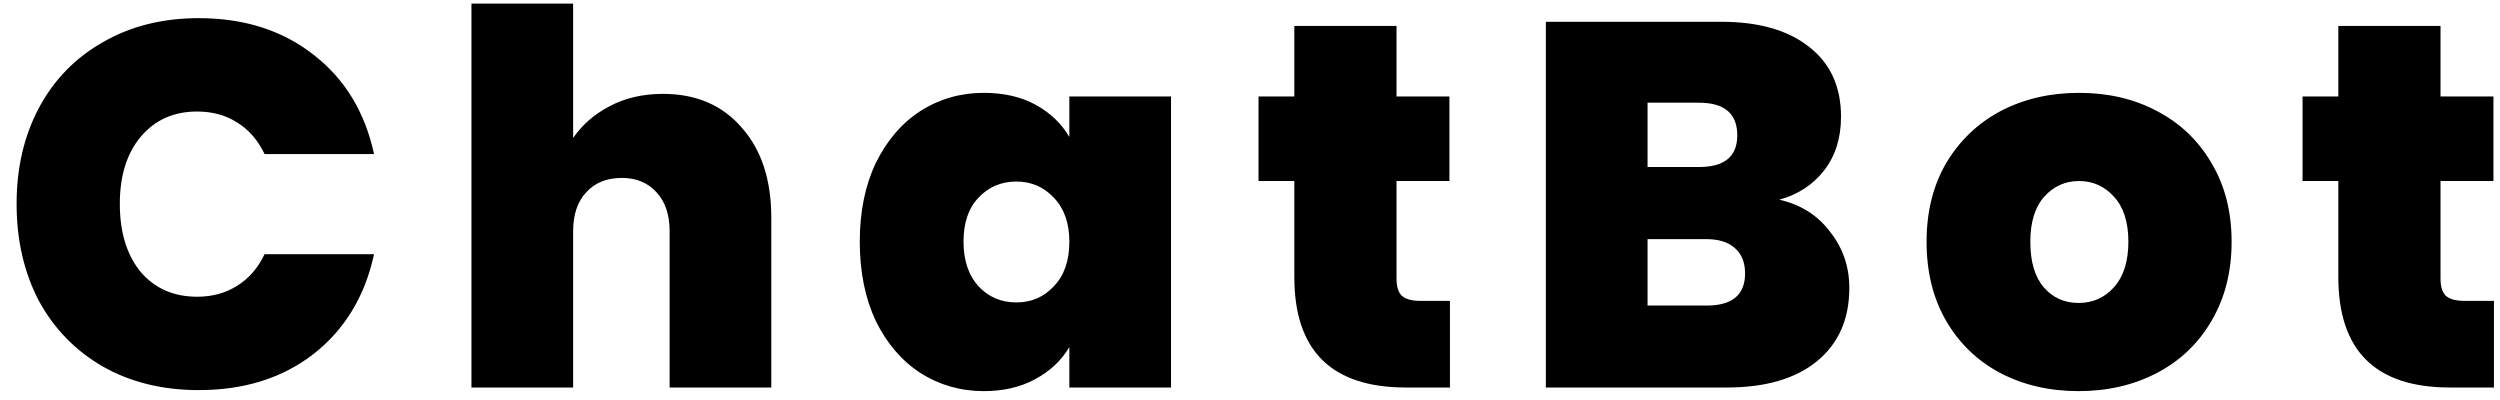<svg width="100" height="16" viewBox="0 0 100 16" fill="none" xmlns="http://www.w3.org/2000/svg">
<path d="M0.664 8.154C0.664 6.716 0.961 5.436 1.556 4.316C2.165 3.181 3.023 2.303 4.129 1.68C5.236 1.044 6.509 0.726 7.947 0.726C9.773 0.726 11.309 1.217 12.554 2.199C13.799 3.167 14.601 4.489 14.961 6.162H10.583C10.32 5.609 9.953 5.187 9.483 4.897C9.026 4.606 8.494 4.461 7.885 4.461C6.944 4.461 6.19 4.8 5.623 5.478C5.07 6.142 4.793 7.034 4.793 8.154C4.793 9.289 5.07 10.195 5.623 10.873C6.19 11.537 6.944 11.869 7.885 11.869C8.494 11.869 9.026 11.723 9.483 11.433C9.953 11.143 10.32 10.72 10.583 10.167H14.961C14.601 11.841 13.799 13.169 12.554 14.151C11.309 15.12 9.773 15.604 7.947 15.604C6.509 15.604 5.236 15.293 4.129 14.67C3.023 14.034 2.165 13.155 1.556 12.035C0.961 10.9 0.664 9.607 0.664 8.154ZM26.515 3.755C27.843 3.755 28.894 4.205 29.669 5.104C30.457 5.989 30.852 7.193 30.852 8.715V15.5H26.785V9.254C26.785 8.59 26.612 8.071 26.266 7.698C25.92 7.311 25.457 7.117 24.876 7.117C24.267 7.117 23.79 7.311 23.444 7.698C23.098 8.071 22.925 8.59 22.925 9.254V15.5H18.858V0.145H22.925V5.519C23.285 4.993 23.769 4.572 24.378 4.253C25 3.921 25.713 3.755 26.515 3.755ZM34.391 9.669C34.391 8.466 34.605 7.414 35.034 6.515C35.477 5.616 36.071 4.924 36.818 4.44C37.579 3.956 38.423 3.714 39.35 3.714C40.152 3.714 40.844 3.873 41.425 4.191C42.006 4.509 42.456 4.938 42.774 5.478V3.859H46.841V15.5H42.774V13.882C42.456 14.421 41.999 14.85 41.404 15.168C40.823 15.486 40.138 15.645 39.35 15.645C38.423 15.645 37.579 15.403 36.818 14.919C36.071 14.435 35.477 13.743 35.034 12.844C34.605 11.931 34.391 10.873 34.391 9.669ZM42.774 9.669C42.774 8.922 42.566 8.334 42.151 7.905C41.75 7.477 41.252 7.262 40.657 7.262C40.048 7.262 39.544 7.477 39.142 7.905C38.741 8.32 38.541 8.908 38.541 9.669C38.541 10.416 38.741 11.011 39.142 11.454C39.544 11.883 40.048 12.097 40.657 12.097C41.252 12.097 41.75 11.883 42.151 11.454C42.566 11.025 42.774 10.43 42.774 9.669ZM57.998 12.035V15.5H56.234C53.26 15.5 51.773 14.027 51.773 11.08V7.241H50.341V3.859H51.773V1.037H55.861V3.859H57.977V7.241H55.861V11.143C55.861 11.461 55.93 11.689 56.068 11.827C56.22 11.966 56.469 12.035 56.815 12.035H57.998ZM71.172 7.988C72.03 8.182 72.708 8.611 73.206 9.275C73.718 9.925 73.973 10.672 73.973 11.516C73.973 12.761 73.545 13.736 72.687 14.442C71.829 15.147 70.626 15.5 69.076 15.5H61.834V0.871H68.848C70.342 0.871 71.511 1.203 72.355 1.867C73.213 2.531 73.641 3.465 73.641 4.668C73.641 5.526 73.413 6.245 72.957 6.826C72.514 7.394 71.919 7.781 71.172 7.988ZM65.902 6.681H67.956C68.98 6.681 69.491 6.259 69.491 5.415C69.491 4.544 68.98 4.108 67.956 4.108H65.902V6.681ZM68.267 12.222C69.291 12.222 69.803 11.793 69.803 10.935C69.803 10.492 69.664 10.153 69.388 9.918C69.125 9.683 68.744 9.565 68.246 9.565H65.902V12.222H68.267ZM83.143 15.645C81.981 15.645 80.936 15.403 80.01 14.919C79.097 14.435 78.377 13.743 77.852 12.844C77.326 11.945 77.063 10.886 77.063 9.669C77.063 8.466 77.326 7.414 77.852 6.515C78.391 5.616 79.117 4.924 80.03 4.44C80.957 3.956 82.002 3.714 83.164 3.714C84.326 3.714 85.363 3.956 86.276 4.44C87.203 4.924 87.929 5.616 88.455 6.515C88.995 7.414 89.264 8.466 89.264 9.669C89.264 10.873 88.995 11.931 88.455 12.844C87.929 13.743 87.203 14.435 86.276 14.919C85.349 15.403 84.305 15.645 83.143 15.645ZM83.143 12.118C83.71 12.118 84.18 11.91 84.554 11.495C84.941 11.066 85.135 10.458 85.135 9.669C85.135 8.881 84.941 8.279 84.554 7.864C84.18 7.449 83.717 7.241 83.164 7.241C82.61 7.241 82.147 7.449 81.773 7.864C81.4 8.279 81.213 8.881 81.213 9.669C81.213 10.472 81.393 11.08 81.753 11.495C82.112 11.91 82.576 12.118 83.143 12.118ZM99.758 12.035V15.5H97.995C95.02 15.5 93.533 14.027 93.533 11.08V7.241H92.102V3.859H93.533V1.037H97.621V3.859H99.738V7.241H97.621V11.143C97.621 11.461 97.69 11.689 97.829 11.827C97.981 11.966 98.23 12.035 98.576 12.035H99.758Z" fill="black"/>
</svg>
